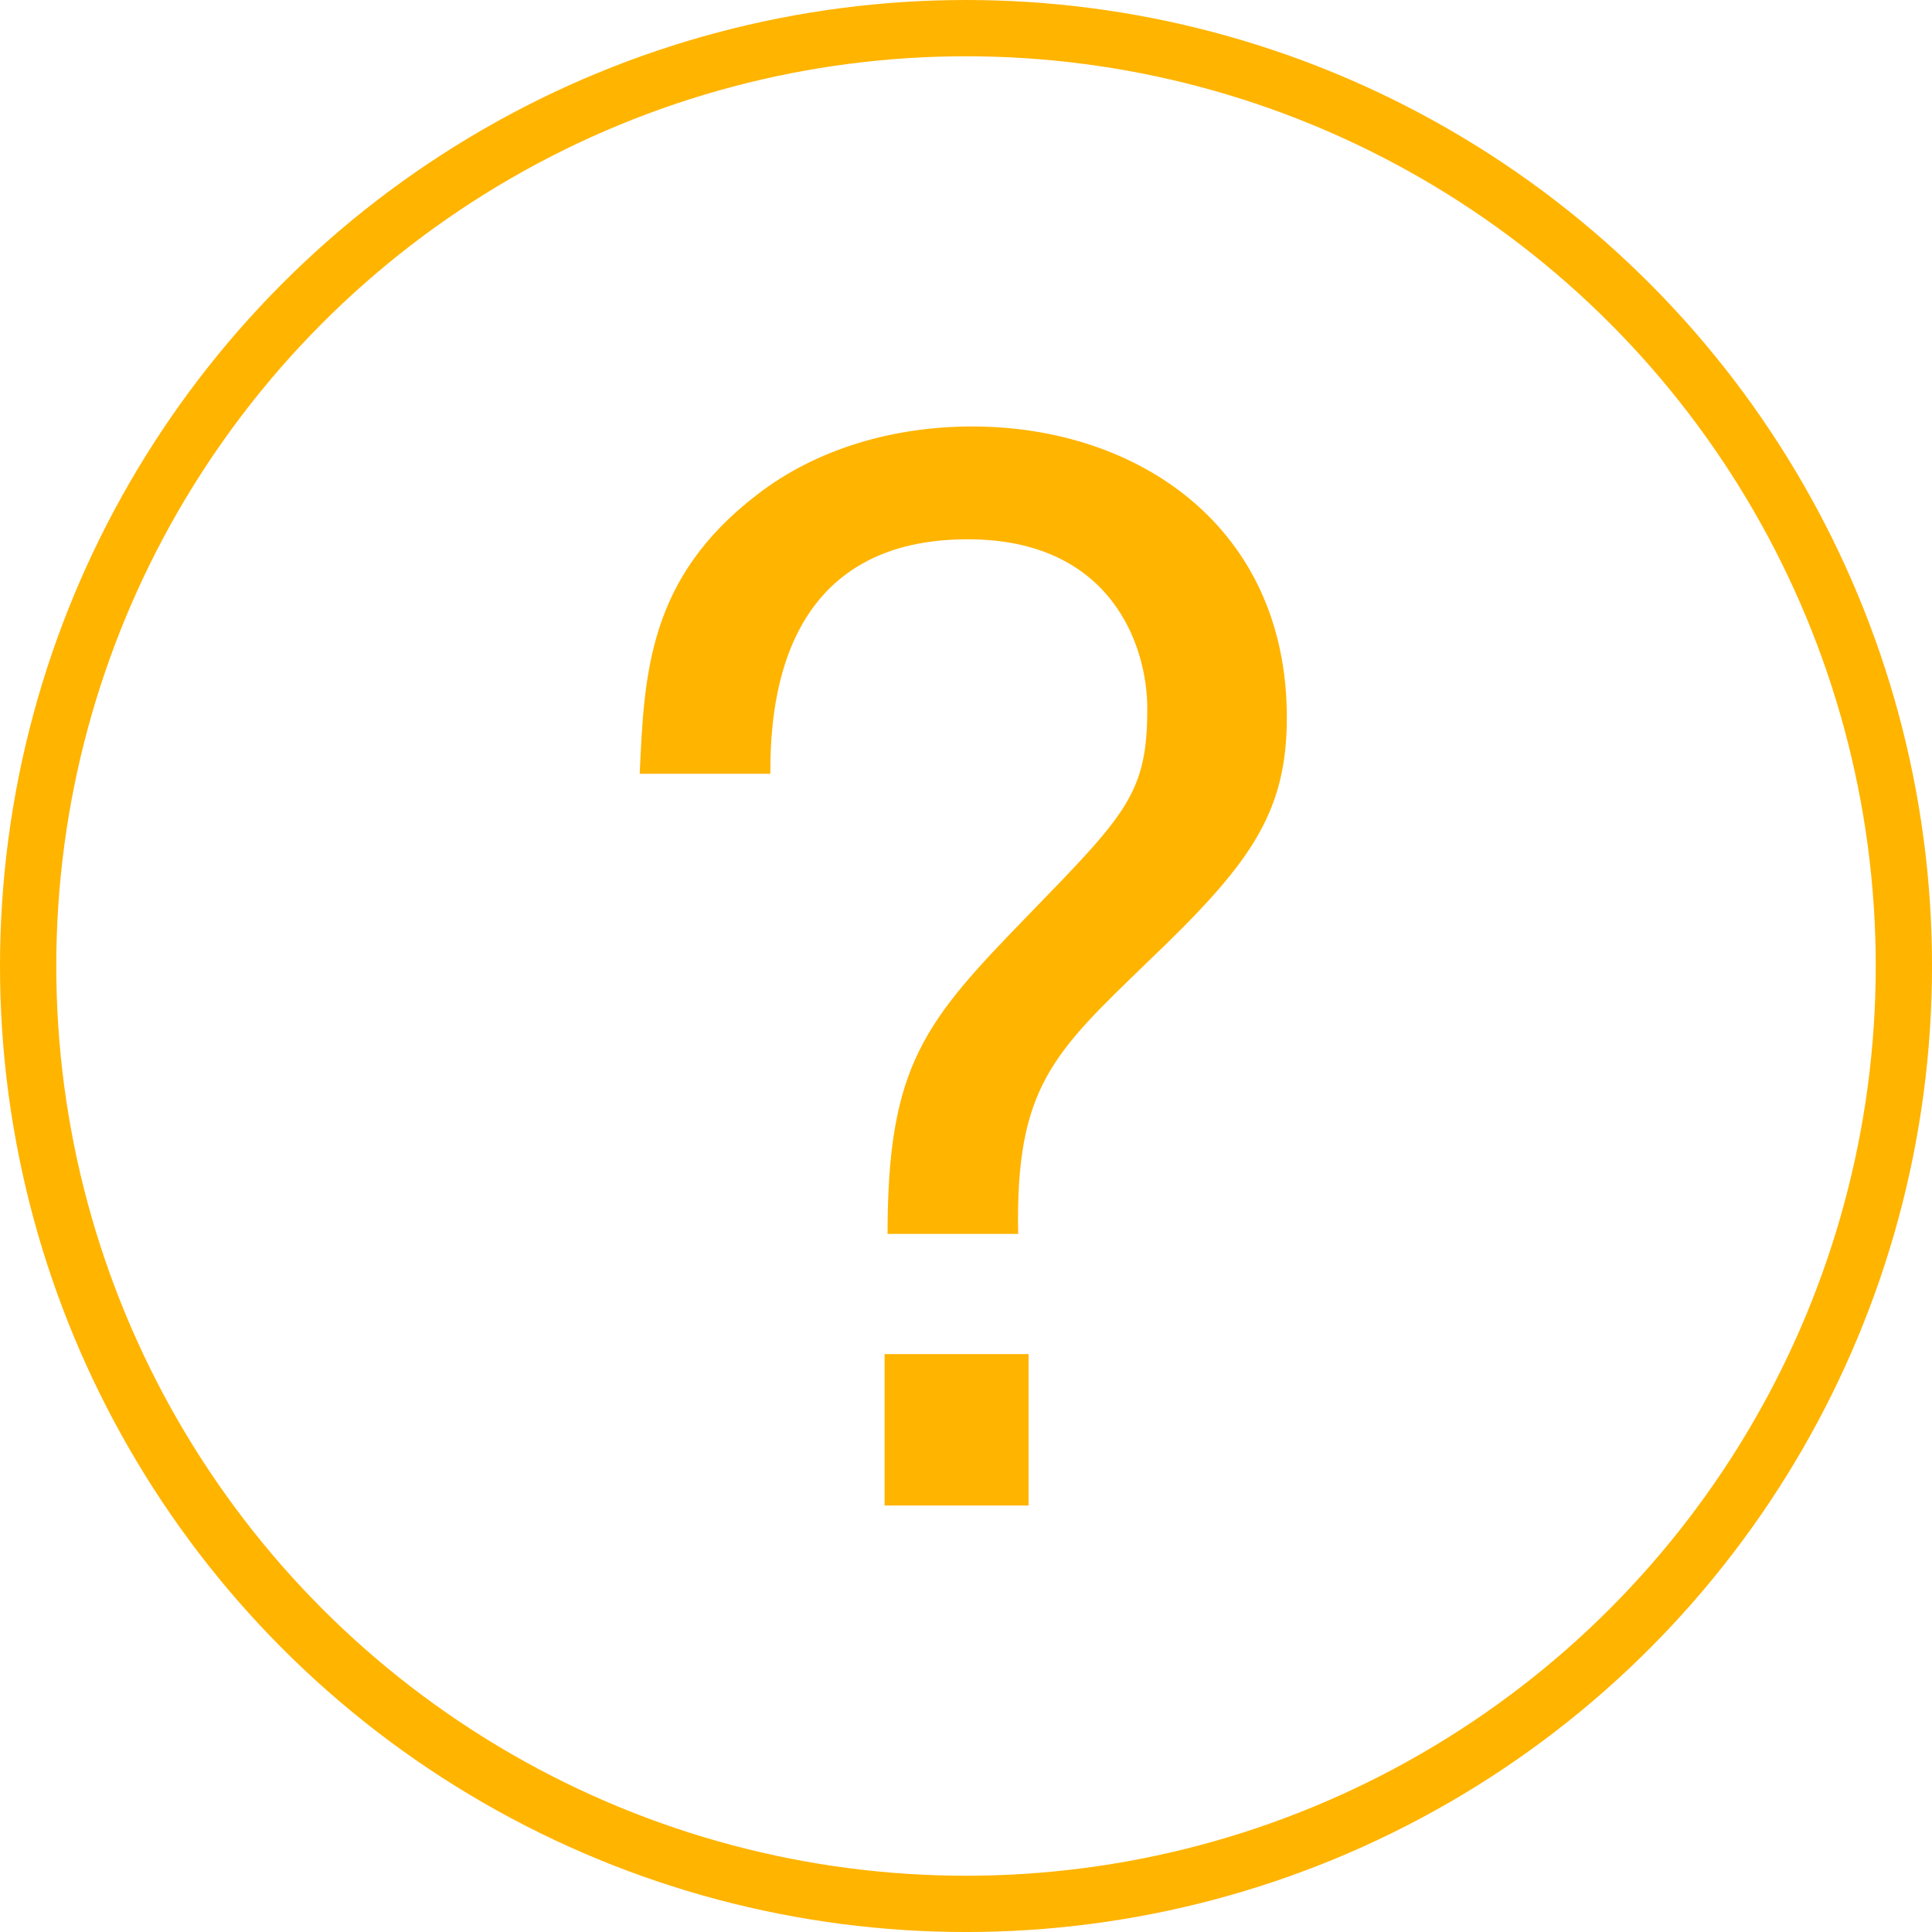 <?xml version="1.0" encoding="utf-8"?>
<!-- Generator: Adobe Illustrator 16.0.0, SVG Export Plug-In . SVG Version: 6.00 Build 0)  -->
<!DOCTYPE svg PUBLIC "-//W3C//DTD SVG 1.1//EN" "http://www.w3.org/Graphics/SVG/1.1/DTD/svg11.dtd">
<svg version="1.1" id="Capa_1" xmlns="http://www.w3.org/2000/svg" xmlns:xlink="http://www.w3.org/1999/xlink" x="0px" y="0px"
	 width="102.987px" height="102.987px" viewBox="0 0 102.987 102.987" enable-background="new 0 0 102.987 102.987"
	 xml:space="preserve">
<g>
	<circle fill="none" stroke="#FFB400" stroke-width="3" stroke-miterlimit="10" cx="51.494" cy="51.494" r="49.994"/>
	<g>
		<path fill="#FFB400" d="M34.101,41.247c0.237-5.38,0.475-10.443,6.25-14.874c3.165-2.452,7.279-3.639,11.472-3.639
			c8.861,0,16.773,5.38,16.773,15.507c0,5.222-2.058,7.911-7.438,13.054c-4.984,4.826-7.041,6.646-6.883,14.479h-6.963
			c0-9.02,1.979-11.313,7.517-17.01c5.222-5.38,6.329-6.487,6.329-10.997c0-3.323-1.898-9.02-9.573-9.02
			c-10.127,0-10.522,9.099-10.522,12.5H34.101z M54.829,80.252h-7.675v-8.07h7.675V80.252z"/>
	</g>
</g>
</svg>
